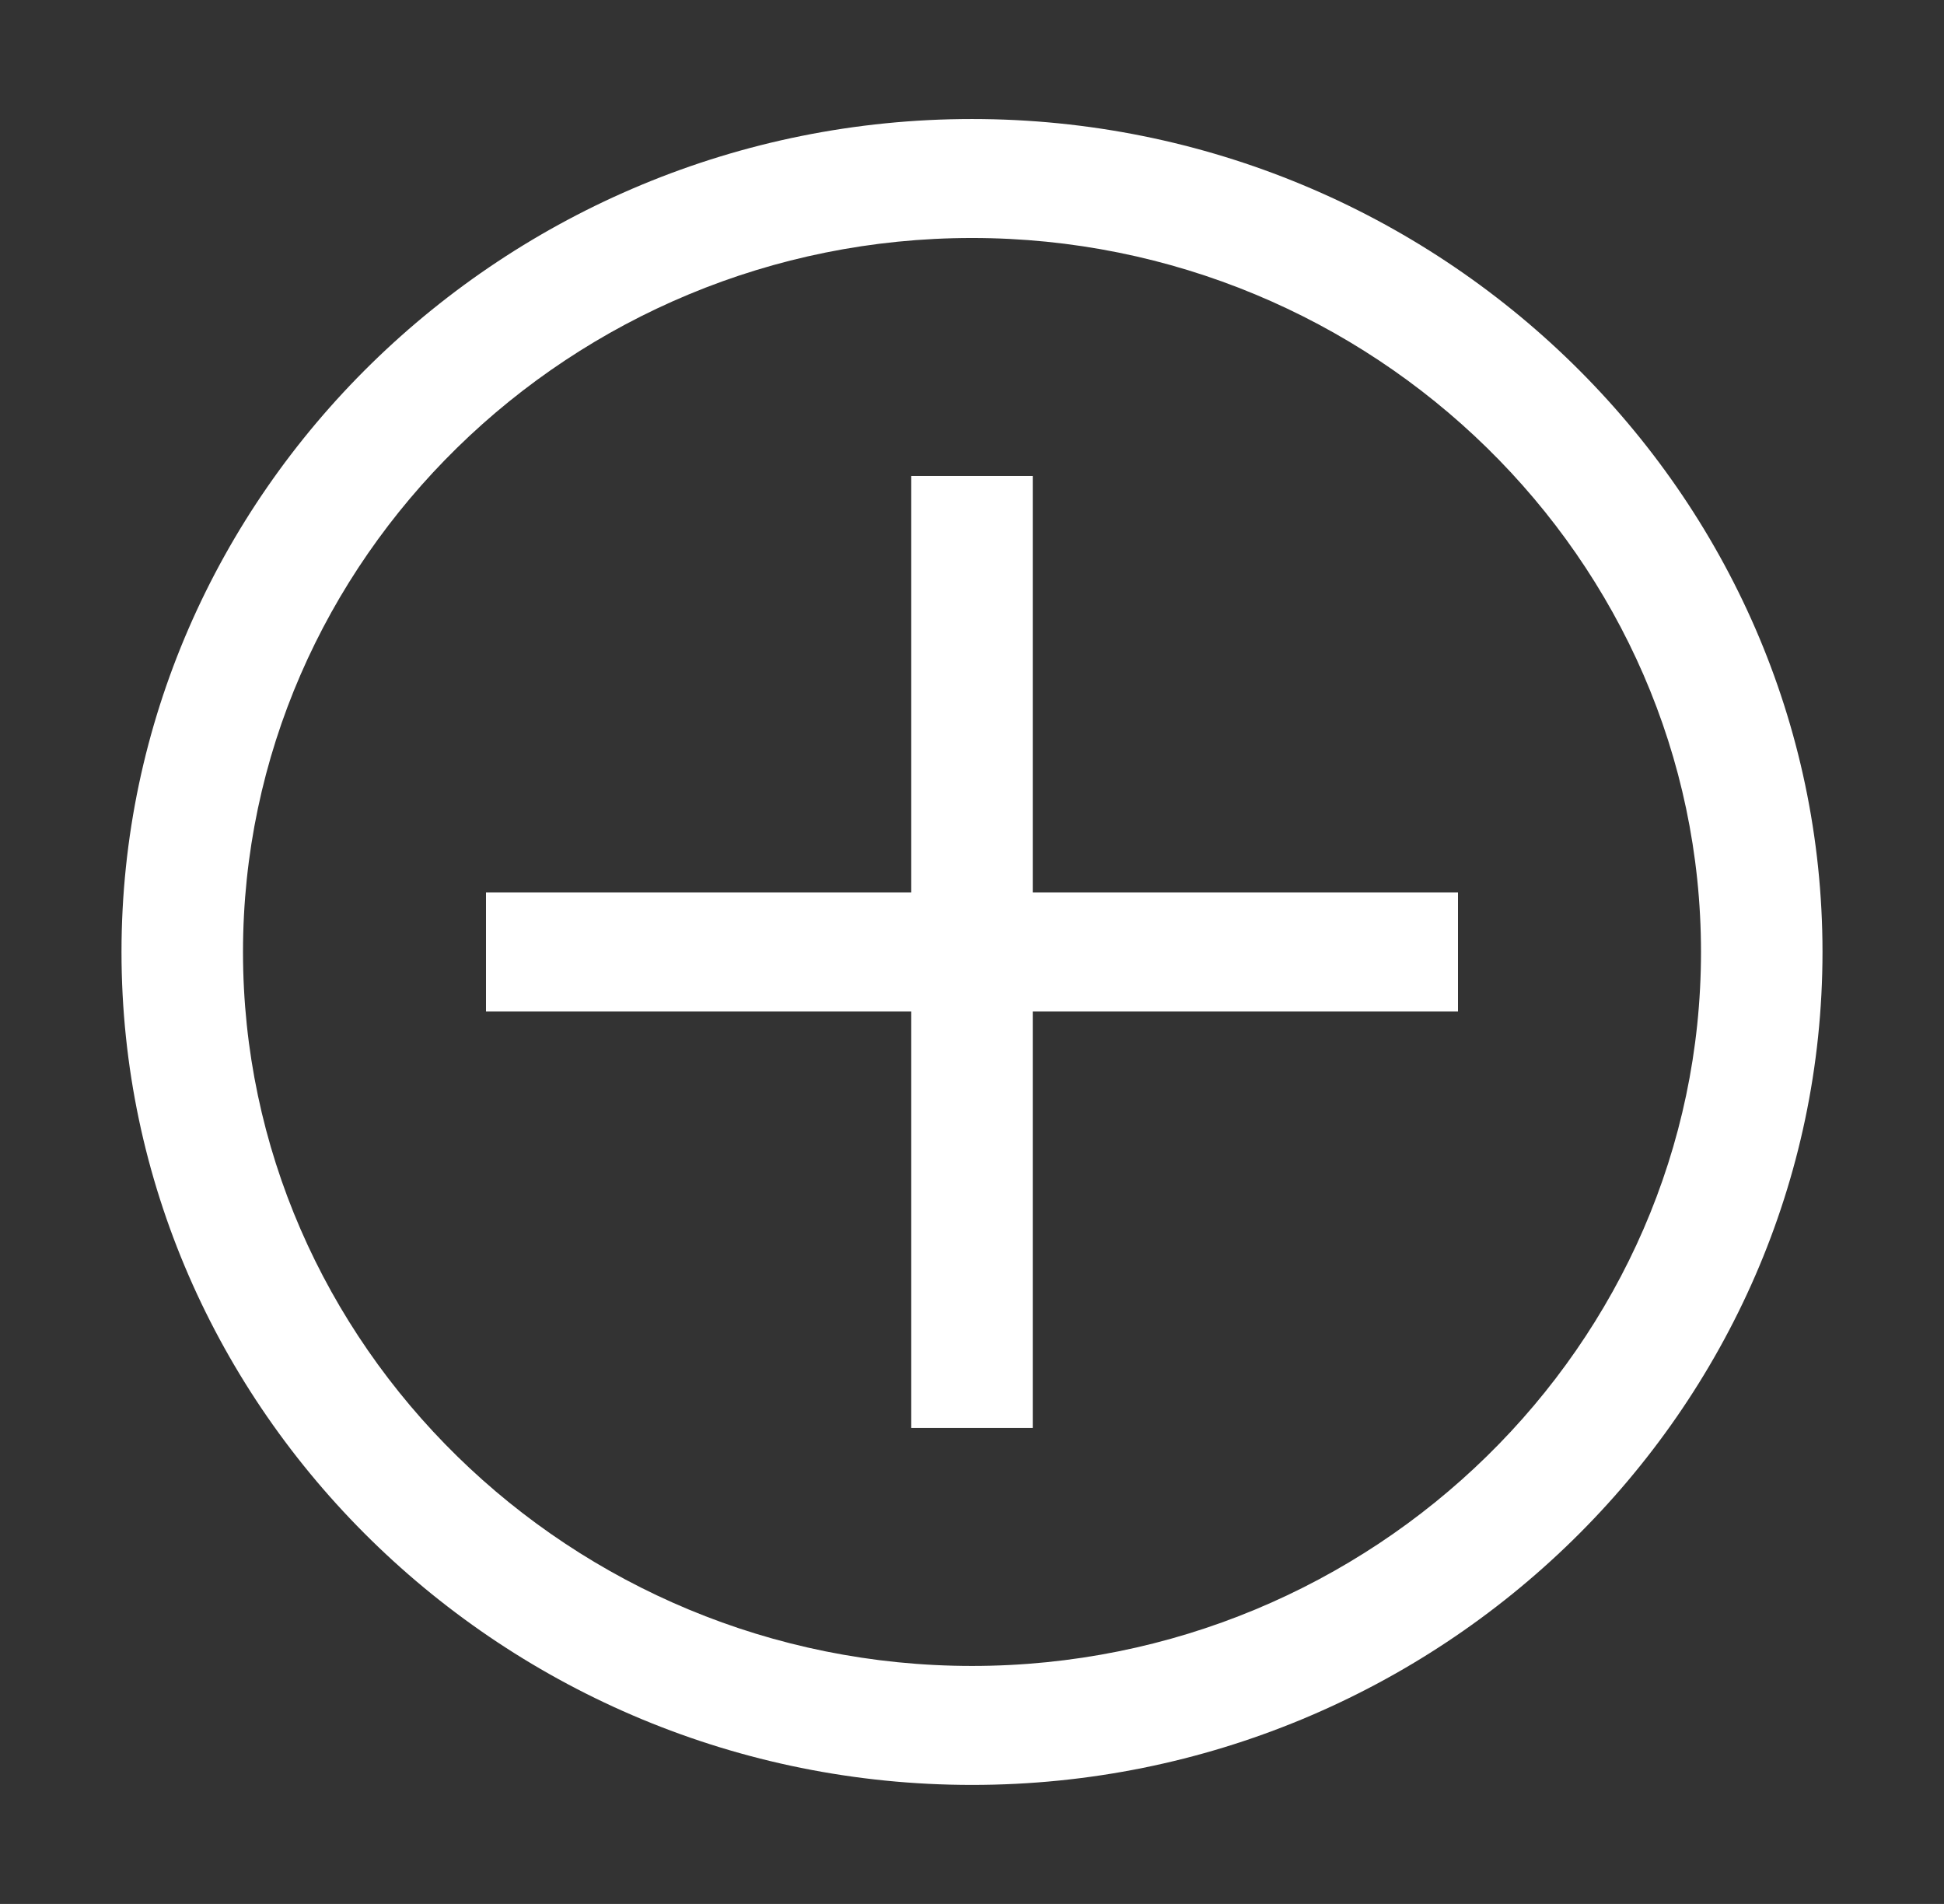 <svg width="48" height="47" viewBox="0 0 48 47" fill="none" xmlns="http://www.w3.org/2000/svg">
<rect x="0" y="0" width="48" height="47" fill="#333333" stroke="none"/>
<path d="M24 5.875C33.9 5.875 42 13.806 42 23.5C42 33.194 33.9 41.125 24 41.125C14.1 41.125 6 33.194 6 23.5C6 13.806 14.1 5.875 24 5.875ZM24 2.938C12.45 2.938 3 12.191 3 23.5C3 34.809 12.45 44.062 24 44.062C35.55 44.062 45 34.809 45 23.5C45 12.191 35.55 2.938 24 2.938Z" fill="white"/>
<path d="M36 22.031H25.5V11.75H22.5V22.031H12V24.969H22.5V35.25H25.5V24.969H36V22.031Z" fill="white"/>
</svg>
